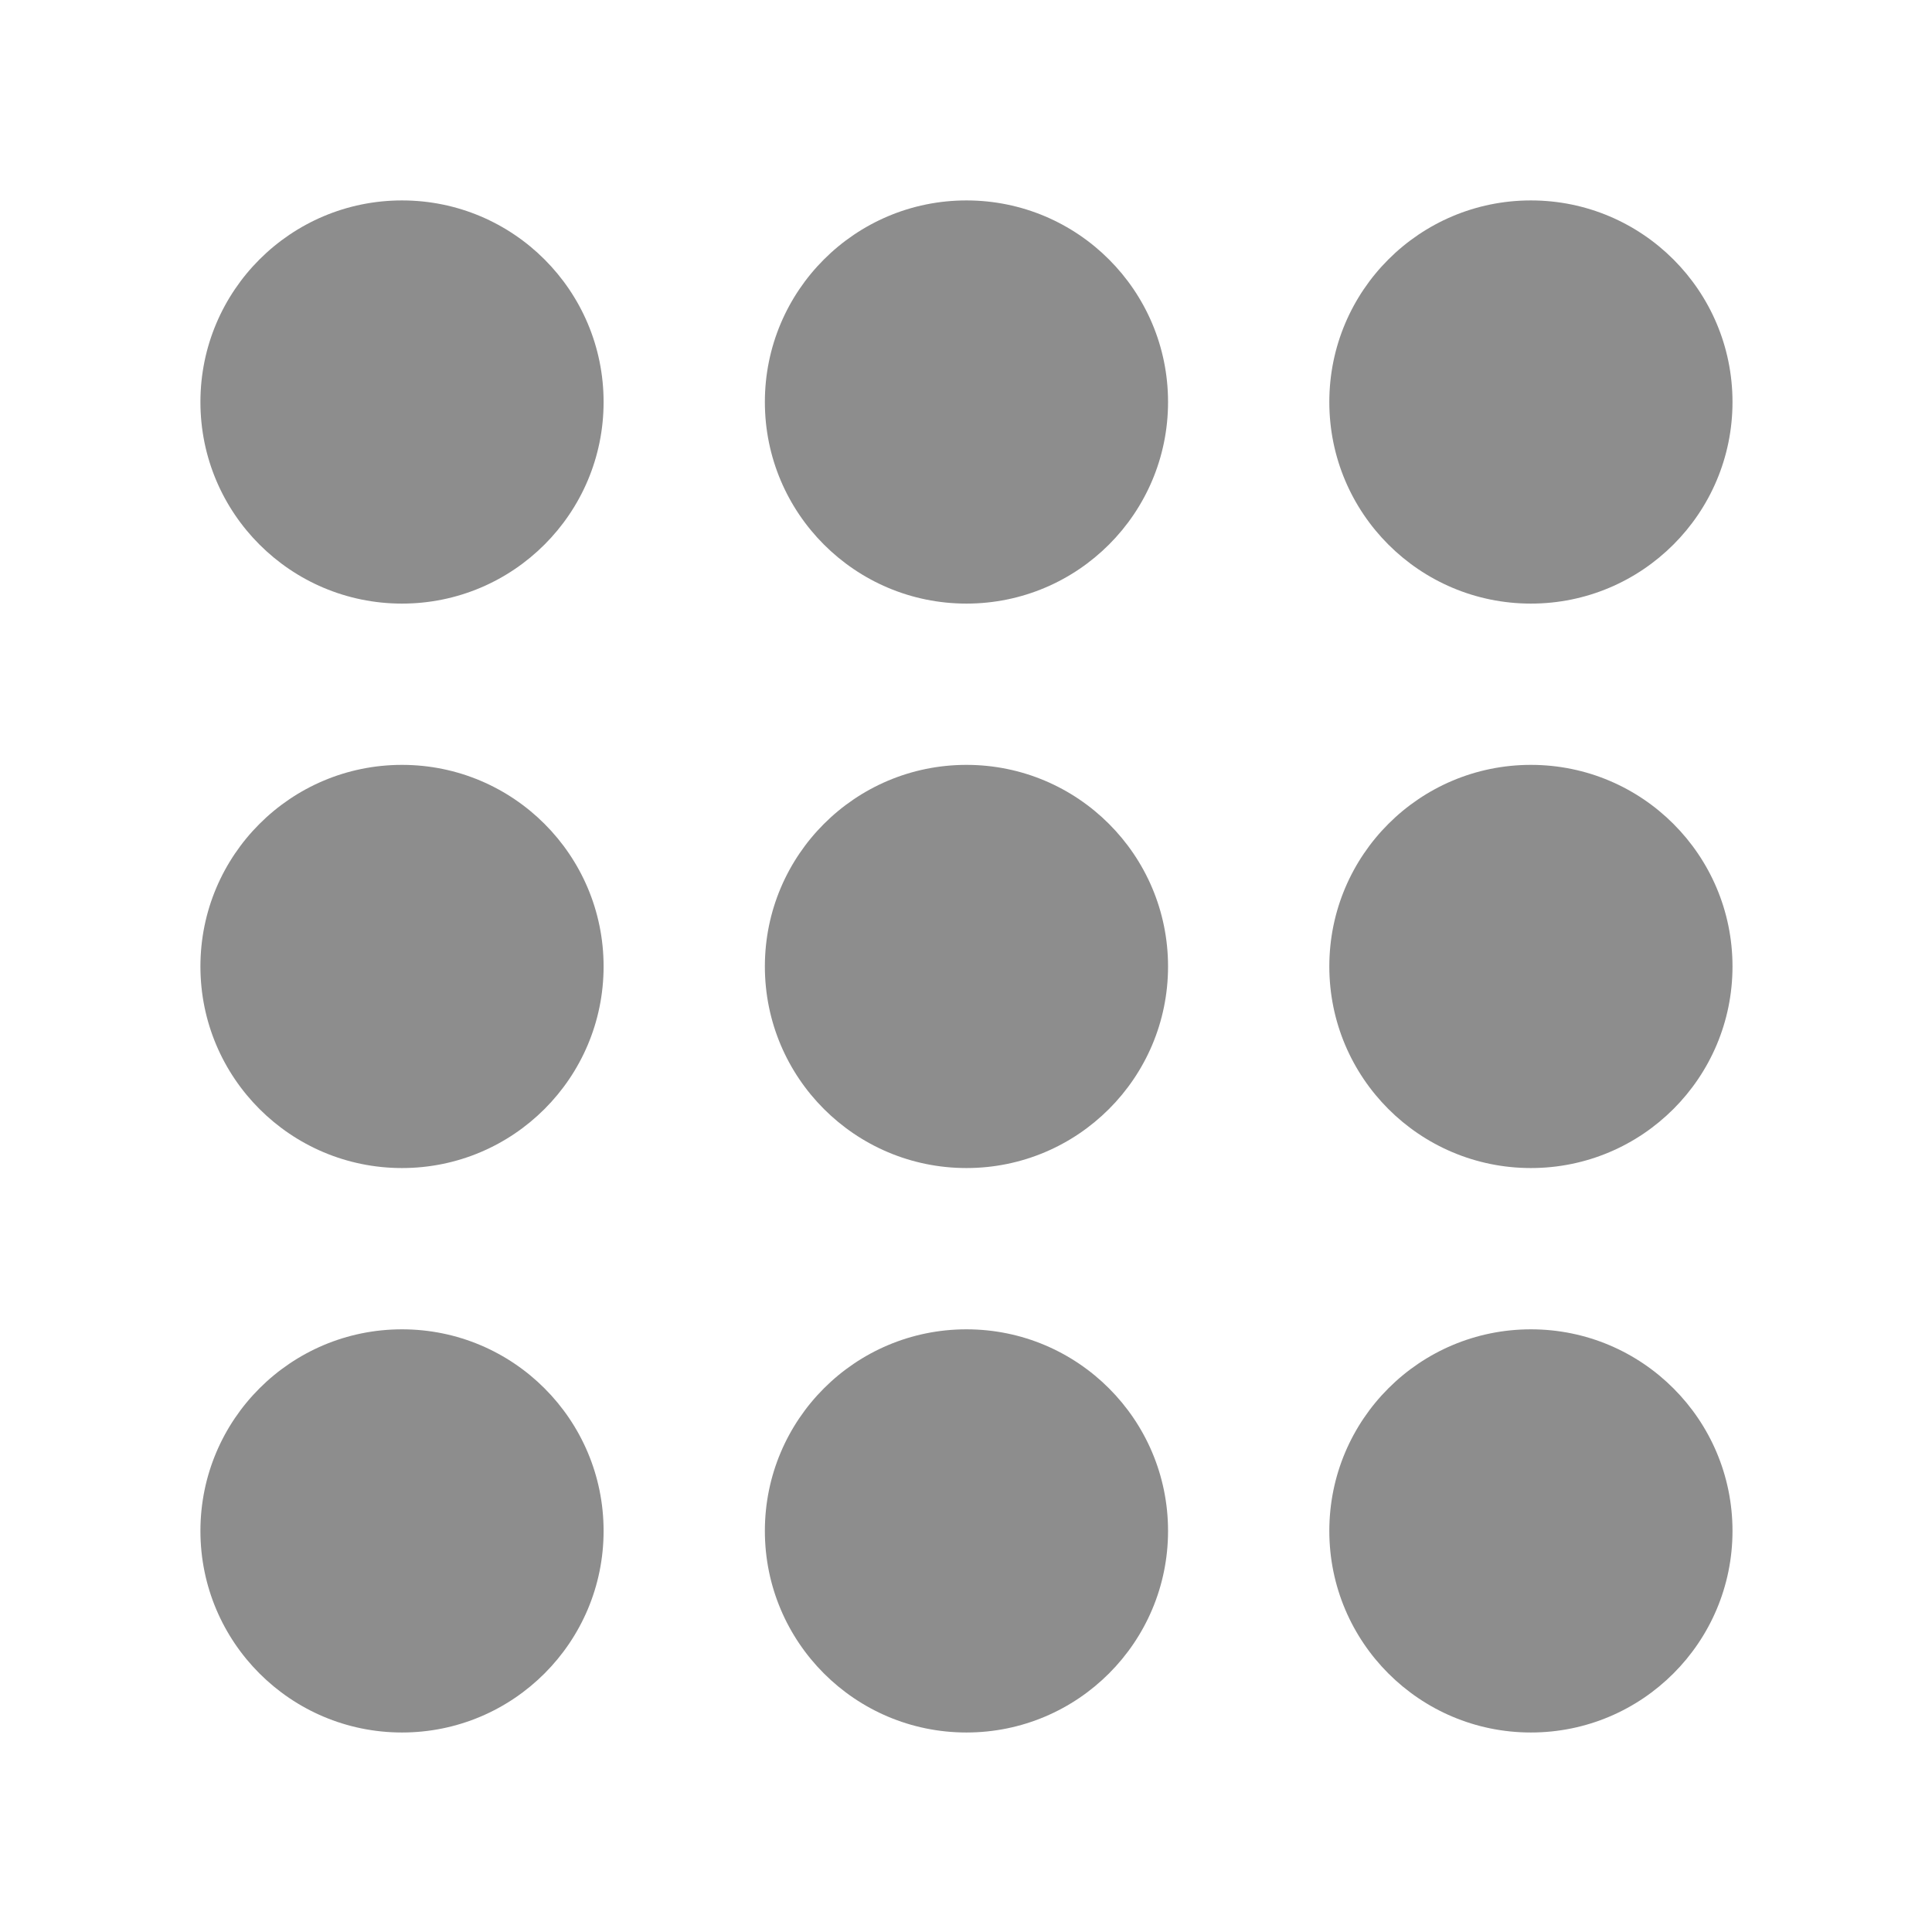 <?xml version="1.0"?>
<svg xmlns="http://www.w3.org/2000/svg" xmlns:xlink="http://www.w3.org/1999/xlink" version="1.1" id="Capa_1" x="0px" y="0px" viewBox="0 0 19 19" style="enable-background:new 0 0 19 19;" xml:space="preserve" width="512px" height="512px" class=""><g transform="matrix(0.793 0 0 0.793 1.971 1.971)"><g>
	<circle cx="2.5" cy="16.5" r="2.5" data-original="#030104" class="active-path" data-old_color="#8d8d8d" fill="#8d8d8d"/>
	<circle cx="2.5" cy="9.5" r="2.5" data-original="#030104" class="active-path" data-old_color="#8d8d8d" fill="#8d8d8d"/>
	<circle cx="2.5" cy="2.5" r="2.5" data-original="#030104" class="active-path" data-old_color="#8d8d8d" fill="#8d8d8d"/>
	<circle cx="9.5" cy="16.5" r="2.5" data-original="#030104" class="active-path" data-old_color="#8d8d8d" fill="#8d8d8d"/>
	<circle cx="9.5" cy="9.5" r="2.5" data-original="#030104" class="active-path" data-old_color="#8d8d8d" fill="#8d8d8d"/>
	<circle cx="9.5" cy="2.5" r="2.5" data-original="#030104" class="active-path" data-old_color="#8d8d8d" fill="#8d8d8d"/>
	<circle cx="16.5" cy="16.5" r="2.5" data-original="#030104" class="active-path" data-old_color="#8d8d8d" fill="#8d8d8d"/>
	<circle cx="16.5" cy="9.5" r="2.5" data-original="#030104" class="active-path" data-old_color="#8d8d8d" fill="#8d8d8d"/>
	<circle cx="16.5" cy="2.5" r="2.5" data-original="#030104" class="active-path" data-old_color="#8d8d8d" fill="#8d8d8d"/>
</g></g> </svg>
